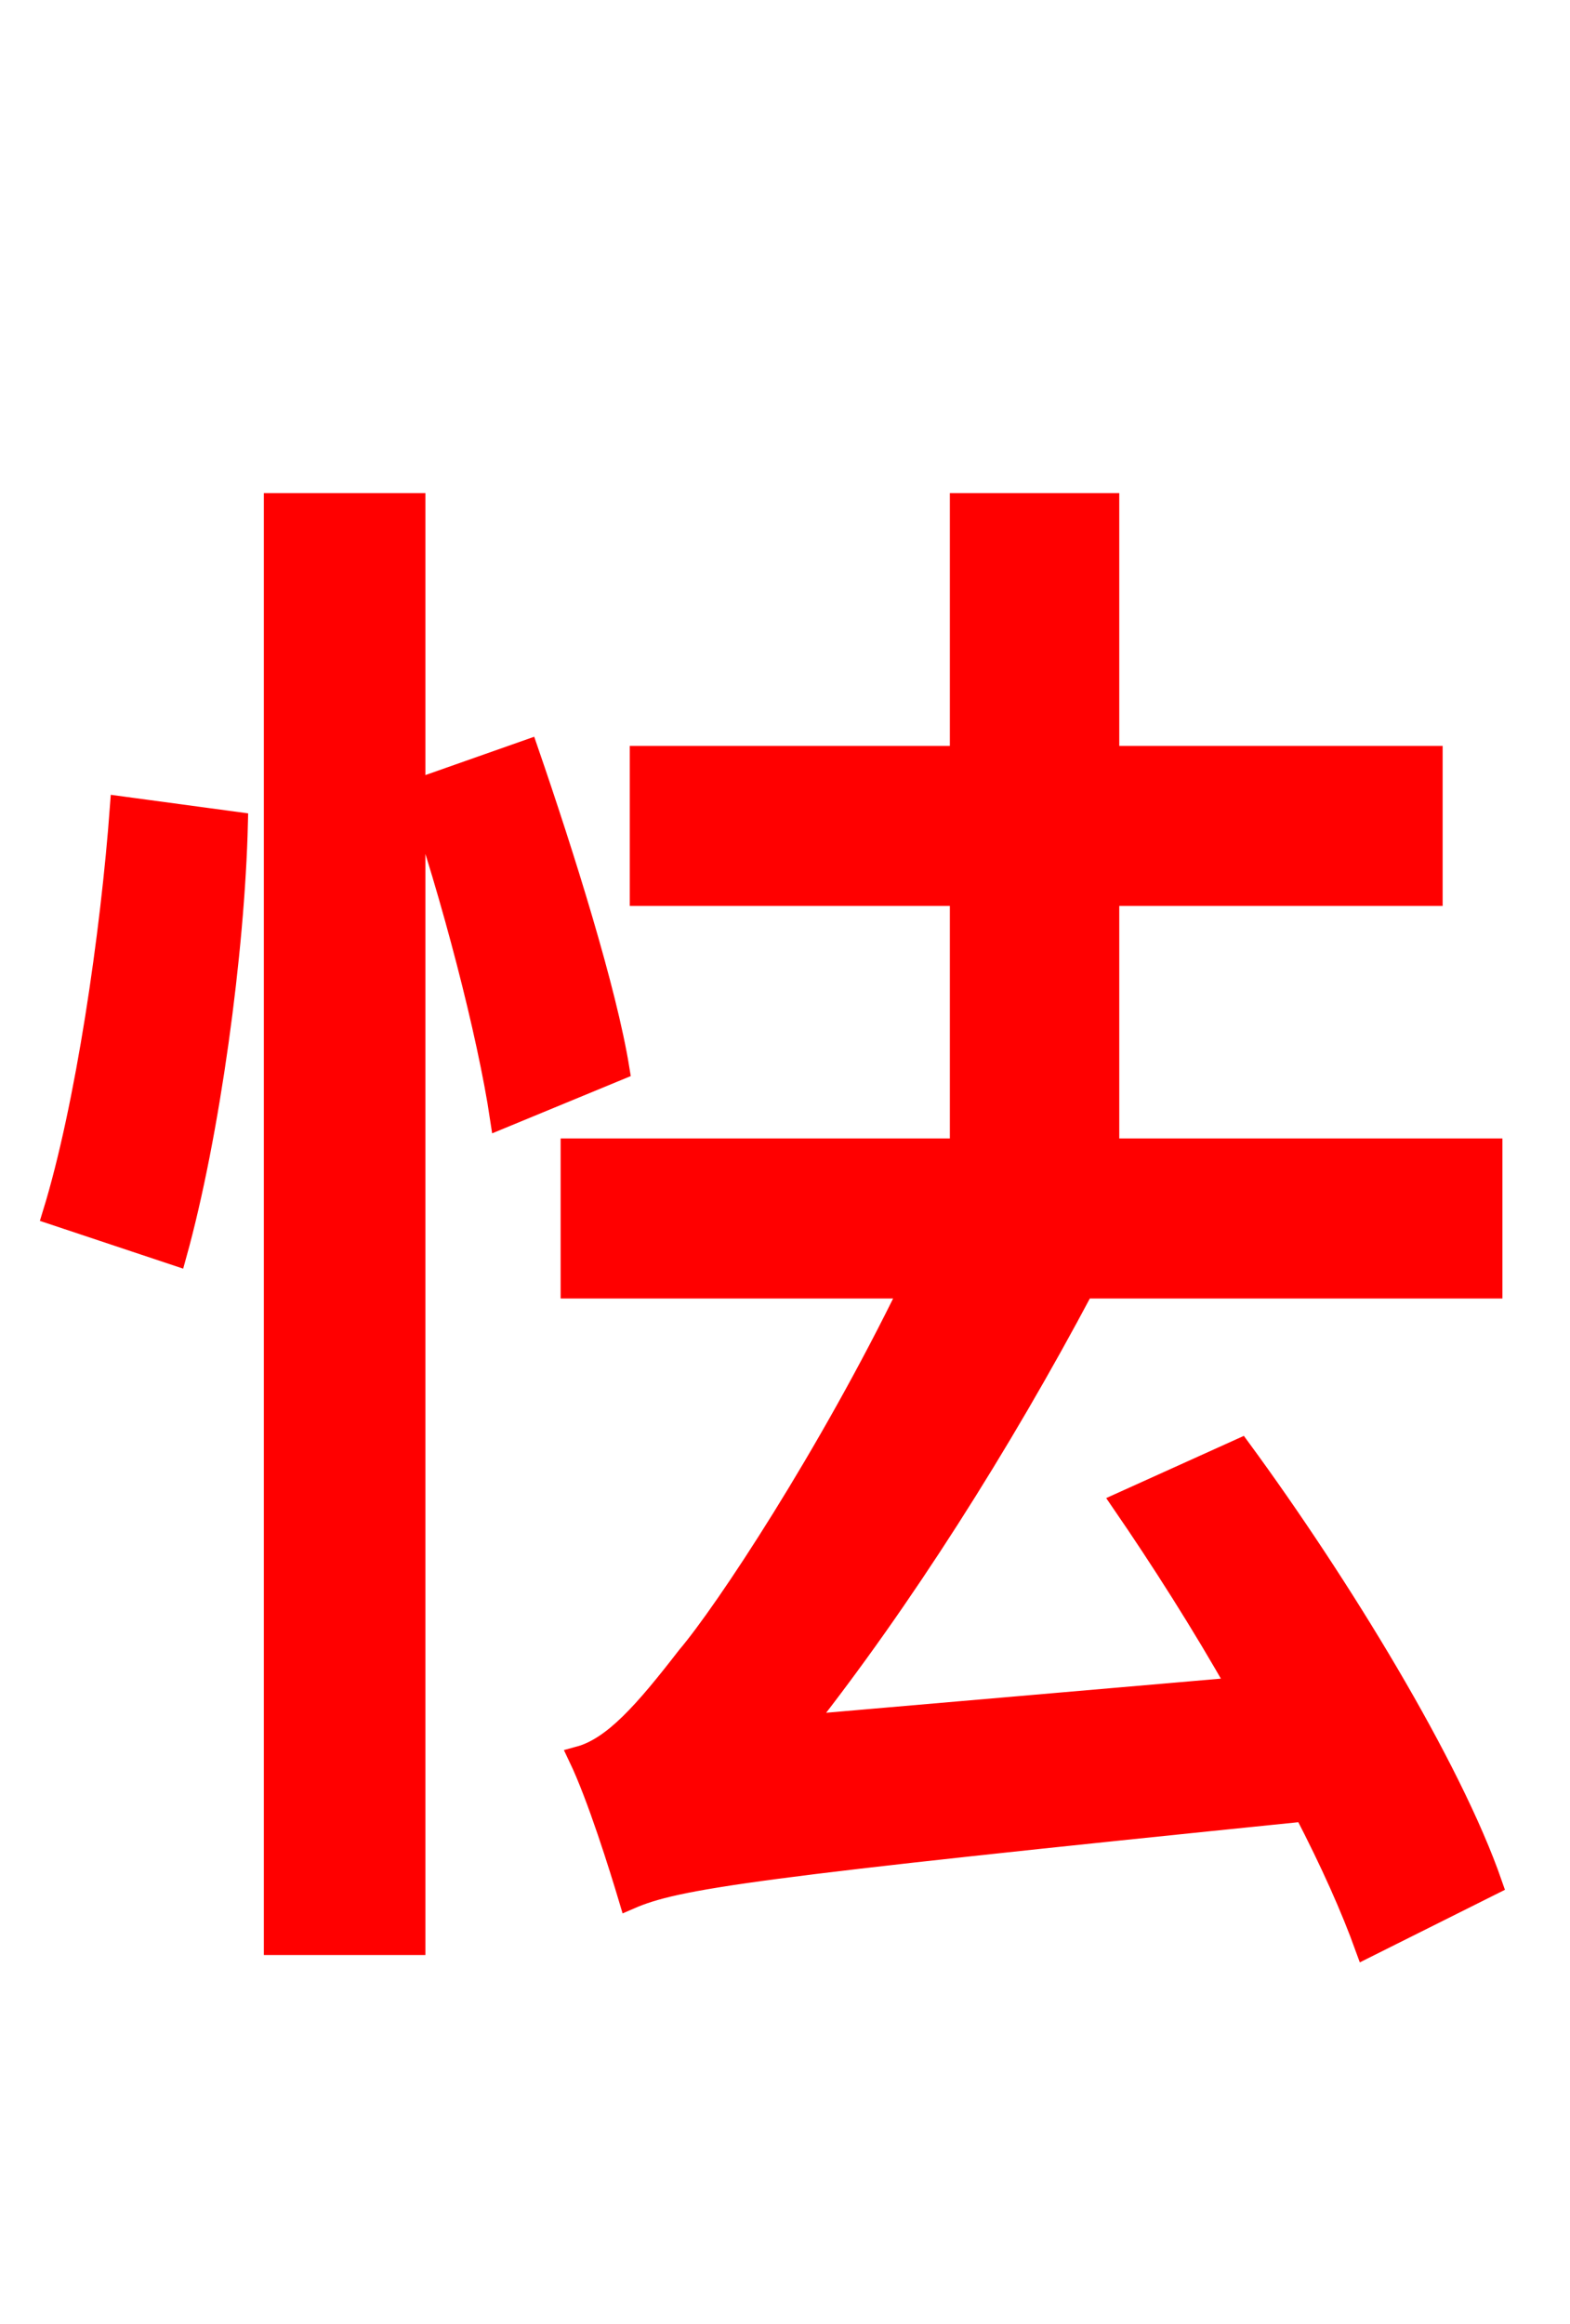 <svg xmlns="http://www.w3.org/2000/svg" xmlns:xlink="http://www.w3.org/1999/xlink" width="72" height="106.56"><path fill="red" stroke="red" d="M8.06 57.53C9.58 52.06 10.73 43.63 10.87 37.73L5.54 37.01C5.11 42.84 3.96 50.76 2.45 55.66ZM12.60 89.14L19.01 89.14L19.01 23.11L12.60 23.11ZM19.08 36.22C20.74 41.04 22.39 47.38 22.97 51.26L28.37 49.03C27.79 45.43 25.85 39.24 24.19 34.42ZM68.40 59.04L68.40 52.70L50.83 52.70L50.83 41.04L65.66 41.04L65.66 34.70L50.83 34.70L50.83 23.11L44.06 23.11L44.06 34.70L29.38 34.70L29.38 41.04L44.06 41.04L44.06 52.70L26.21 52.70L26.21 59.04L41.76 59.04C38.02 66.74 33.26 73.94 31.54 75.96C29.59 78.48 28.15 80.14 26.57 80.57C27.43 82.37 28.44 85.61 28.87 87.05C31.03 86.11 34.34 85.61 59.83 83.02C61.06 85.39 61.99 87.48 62.64 89.28L68.40 86.40C66.53 81.00 61.42 72.65 56.88 66.46L51.48 68.90C53.21 71.42 55.15 74.45 56.81 77.40L36.79 79.13C41.33 73.37 45.86 66.24 49.68 59.04Z"/></svg>
